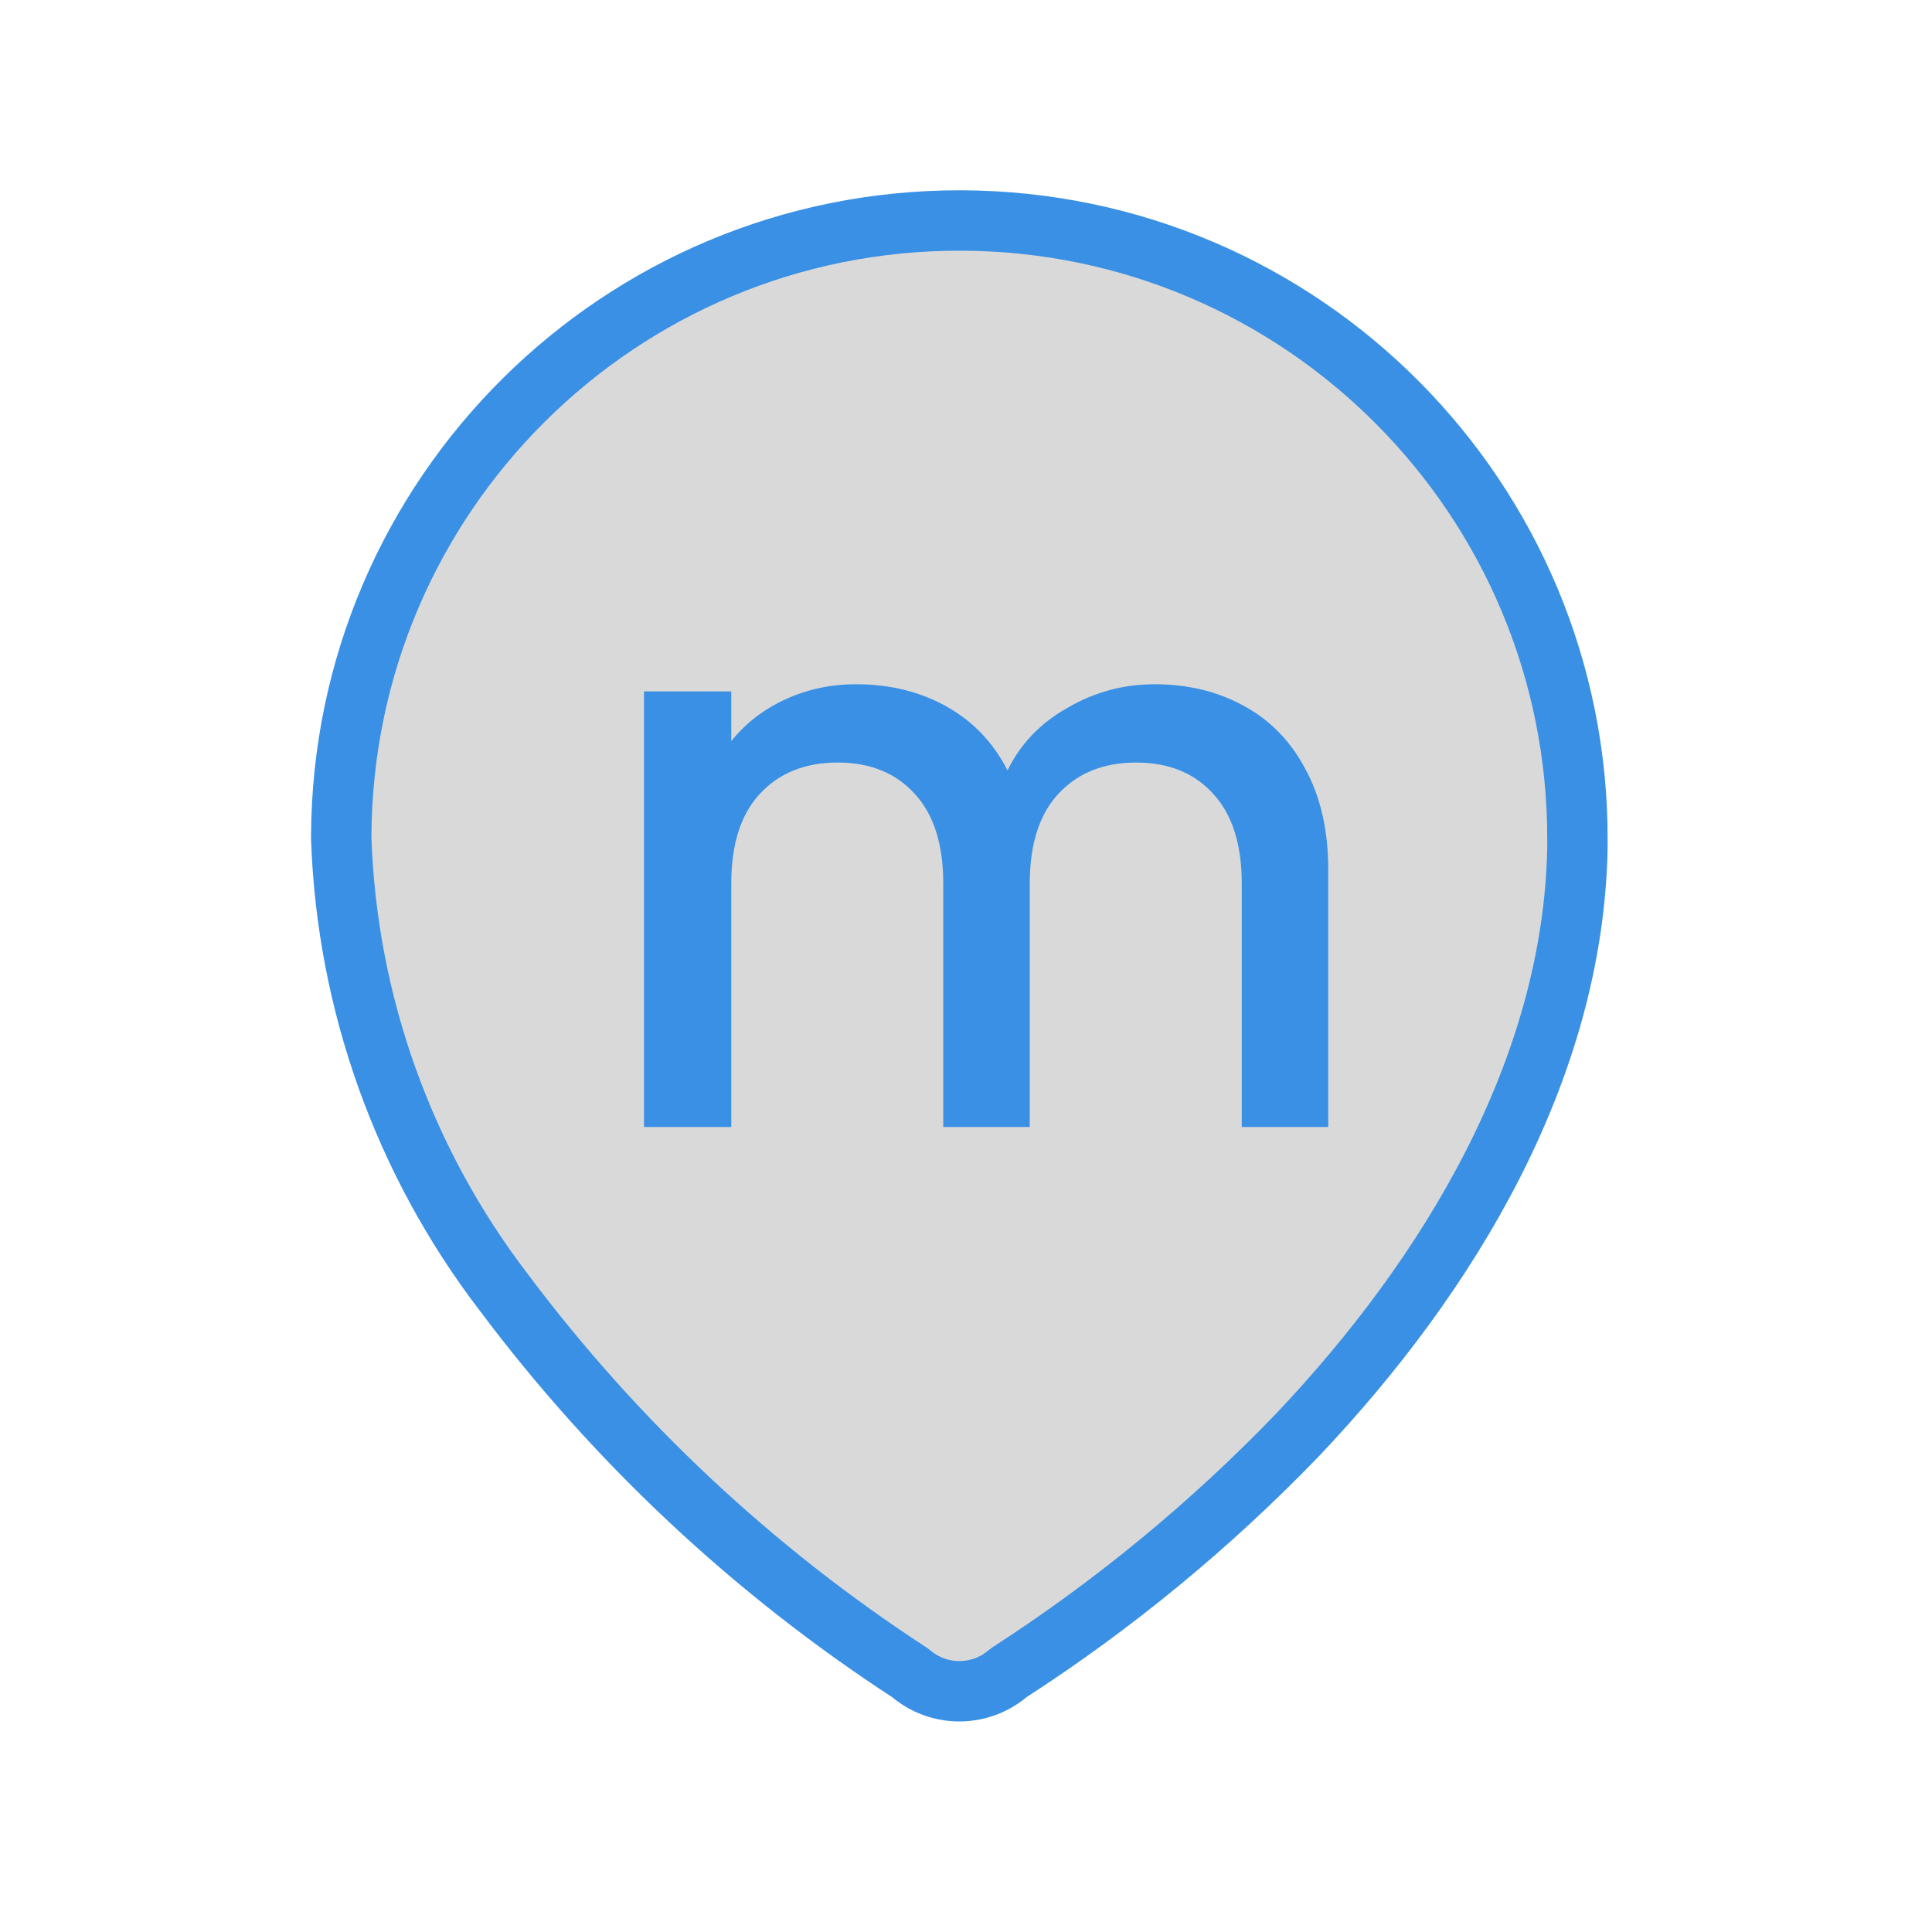 <svg width="48" height="48" viewBox="0 0 48 48" fill="none" xmlns="http://www.w3.org/2000/svg">
<path fill-rule="evenodd" clip-rule="evenodd" d="M8.478 20.783C8.507 12.302 15.406 5.45 23.887 5.478C32.368 5.507 39.22 12.406 39.191 20.887V21.061C39.087 26.574 36.009 31.67 32.235 35.652C30.076 37.894 27.666 39.878 25.052 41.565C24.353 42.17 23.316 42.17 22.617 41.565C18.72 39.029 15.3 35.826 12.513 32.104C10.029 28.859 8.619 24.92 8.478 20.835L8.478 20.783Z" fill="#D9D9D9" stroke="#3990E4" stroke-width="1.5" stroke-linecap="round" stroke-linejoin="round"/>
<path d="M28.683 17C29.508 17 30.243 17.177 30.889 17.53C31.549 17.884 32.062 18.408 32.429 19.102C32.81 19.796 33 20.634 33 21.616V28H30.851V21.95C30.851 20.981 30.617 20.241 30.148 19.73C29.679 19.206 29.038 18.945 28.227 18.945C27.416 18.945 26.769 19.206 26.288 19.73C25.818 20.241 25.584 20.981 25.584 21.95V28H23.435V21.95C23.435 20.981 23.201 20.241 22.732 19.73C22.262 19.206 21.622 18.945 20.811 18.945C20 18.945 19.353 19.206 18.871 19.73C18.402 20.241 18.168 20.981 18.168 21.95V28H16V17.177H18.168V18.414C18.523 17.969 18.973 17.622 19.518 17.373C20.063 17.124 20.646 17 21.267 17C22.104 17 22.852 17.183 23.511 17.55C24.17 17.917 24.677 18.447 25.032 19.141C25.349 18.486 25.844 17.969 26.516 17.589C27.188 17.196 27.91 17 28.683 17Z" fill="#3990E4"/>
</svg>
